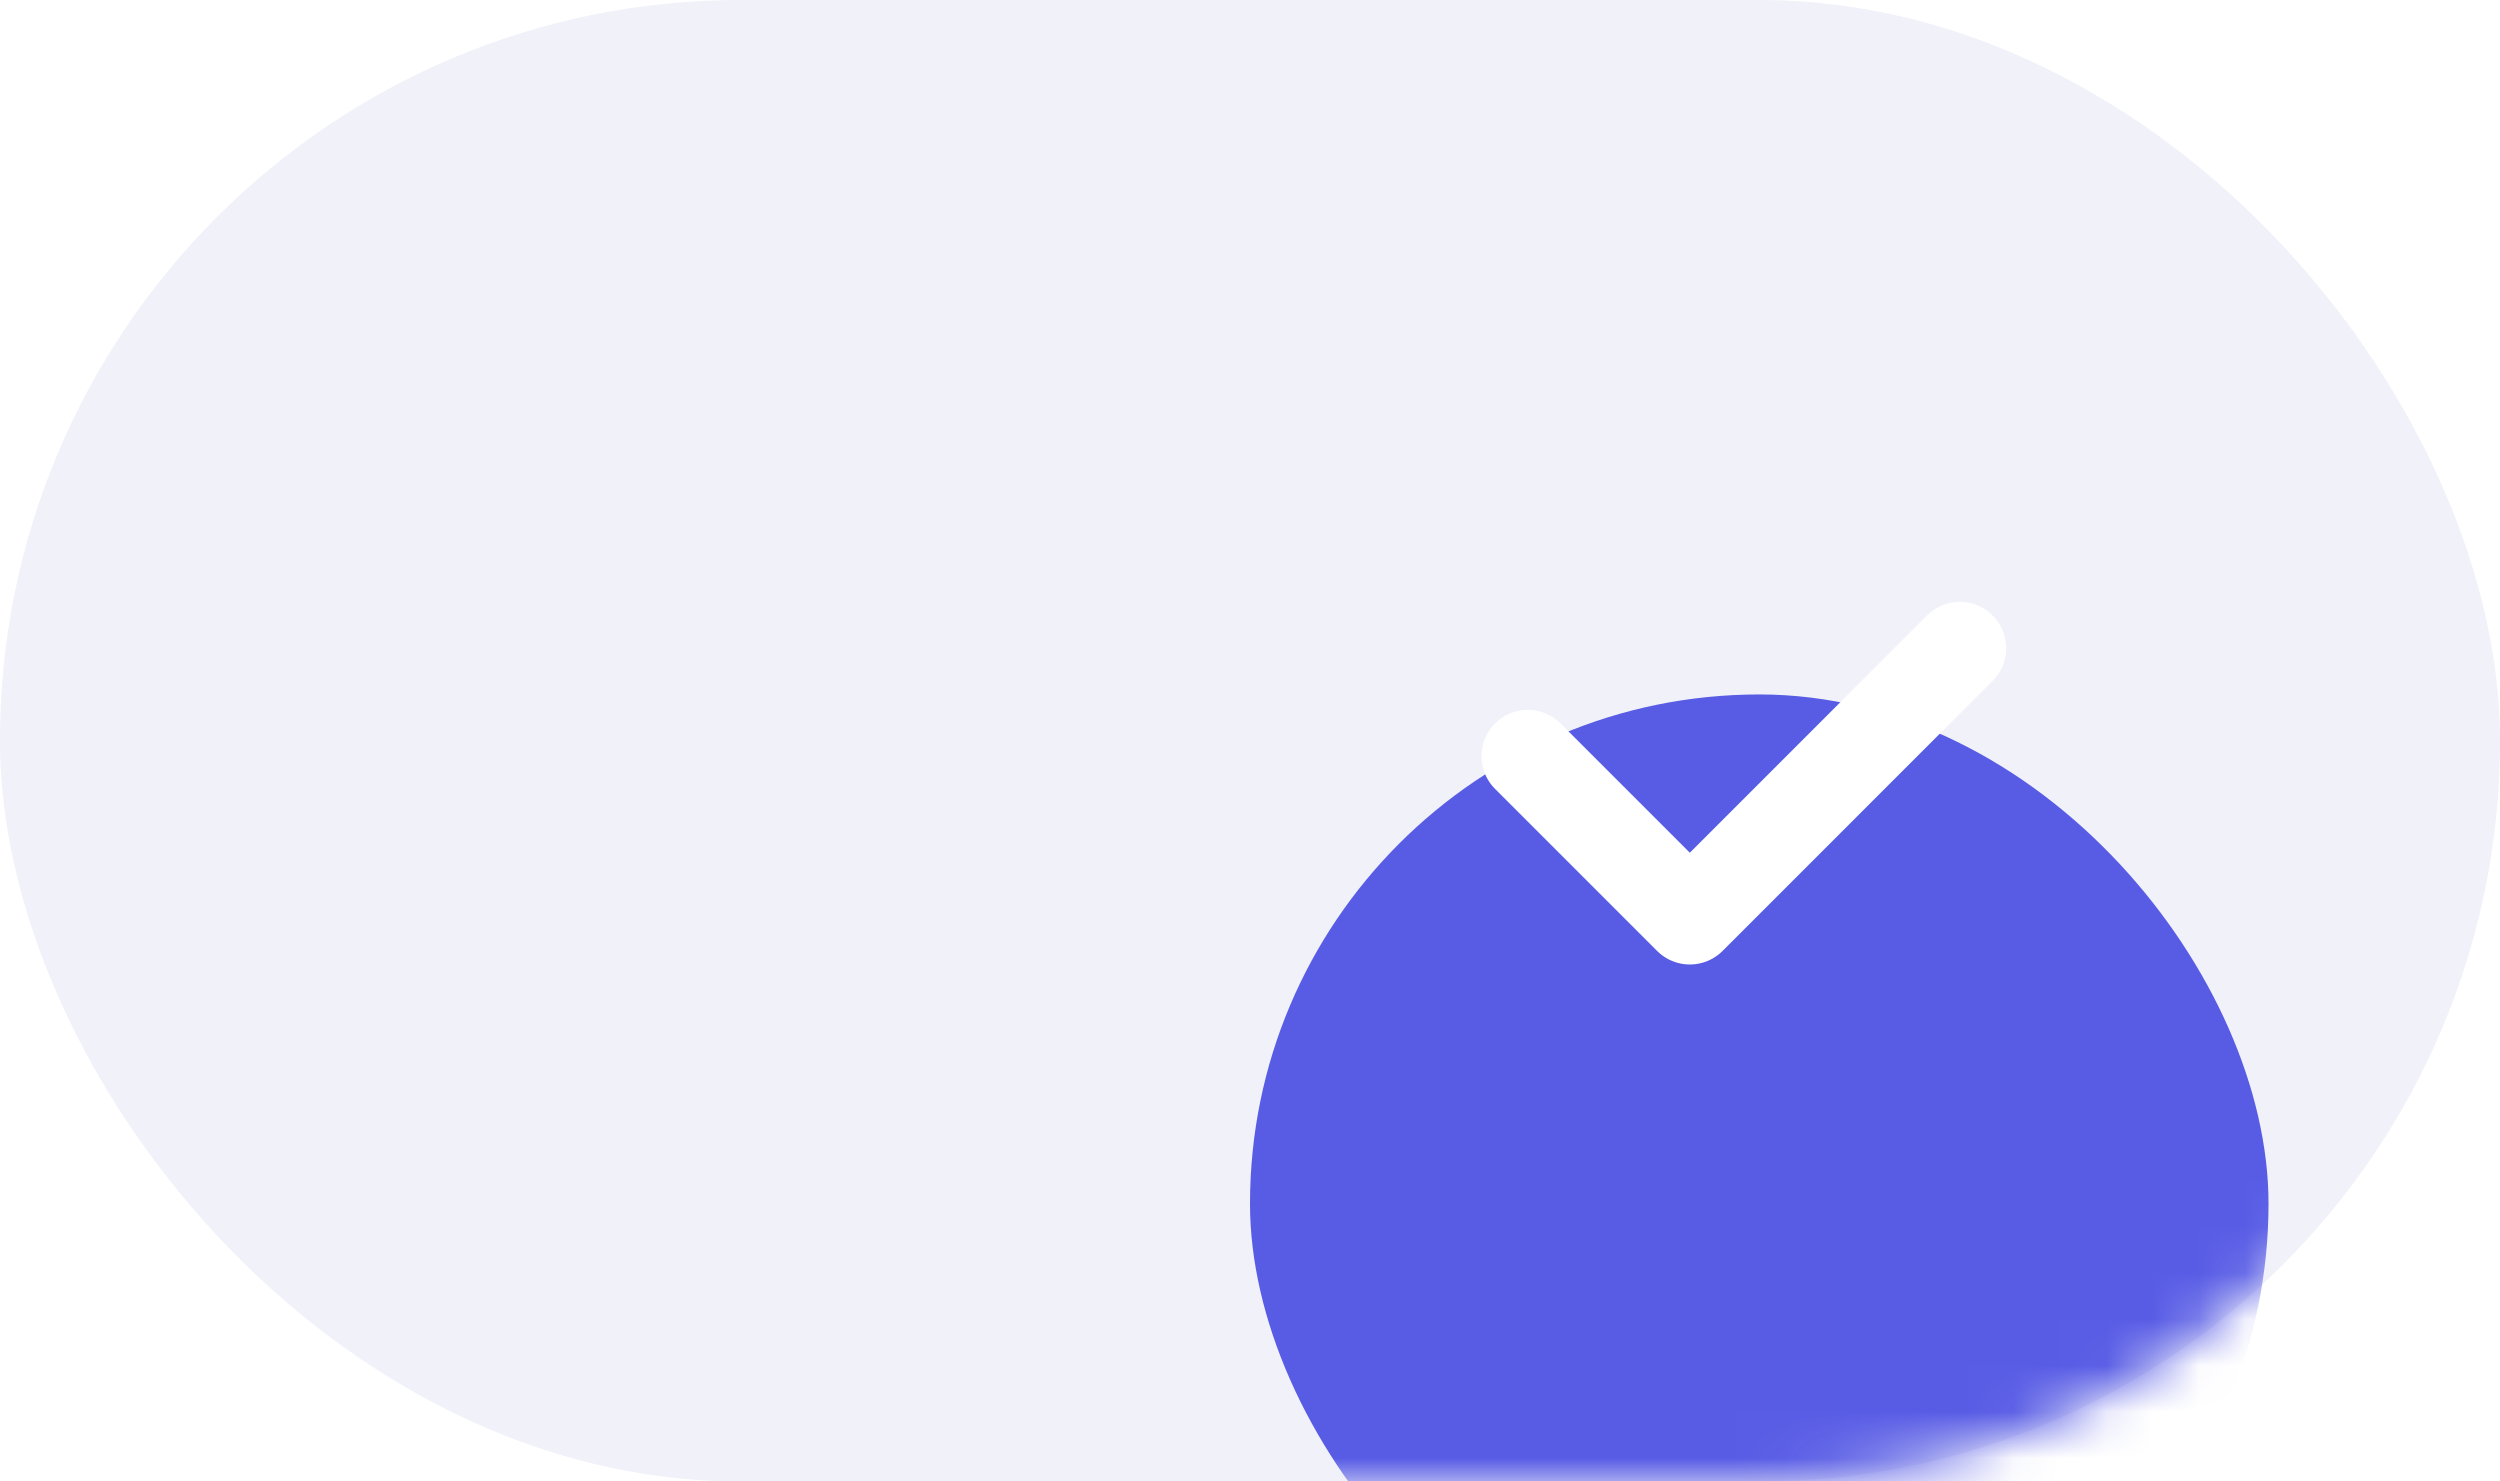 <svg width="54" height="32" viewBox="0 0 54 32" fill="none" xmlns="http://www.w3.org/2000/svg">
    <rect width="54" height="32" rx="16" fill="#F0F1F9"/>
    <mask id="mask0_64_4102" style="mask-type:alpha" maskUnits="userSpaceOnUse" x="0" y="0" width="54" height="32">
        <rect width="54" height="32" rx="16" fill="#F0F1F9"/>
    </mask>
    <g mask="url(#mask0_64_4102)">
        <g filter="url(#filter0_d_64_4102)">
            <rect x="27" y="5" width="22" height="22" rx="11" fill="#585CE5"/>
        </g>
        <path d="M42.333 14L36.5 19.833L33 16.333" stroke="white" stroke-width="2" stroke-linecap="round"
              stroke-linejoin="round"/>
    </g>
    <defs>
        <filter id="filter0_d_64_4102" x="-3" y="-15" width="82" height="82" filterUnits="userSpaceOnUse"
                color-interpolation-filters="sRGB">
            <feFlood flood-opacity="0" result="BackgroundImageFix"/>
            <feColorMatrix in="SourceAlpha" type="matrix" values="0 0 0 0 0 0 0 0 0 0 0 0 0 0 0 0 0 0 127 0"
                           result="hardAlpha"/>
            <feOffset dy="10"/>
            <feGaussianBlur stdDeviation="15"/>
            <feColorMatrix type="matrix" values="0 0 0 0 0.592 0 0 0 0 0.604 0 0 0 0 0.667 0 0 0 1 0"/>
            <feBlend mode="normal" in2="BackgroundImageFix" result="effect1_dropShadow_64_4102"/>
            <feBlend mode="normal" in="SourceGraphic" in2="effect1_dropShadow_64_4102" result="shape"/>
        </filter>
    </defs>
</svg>
